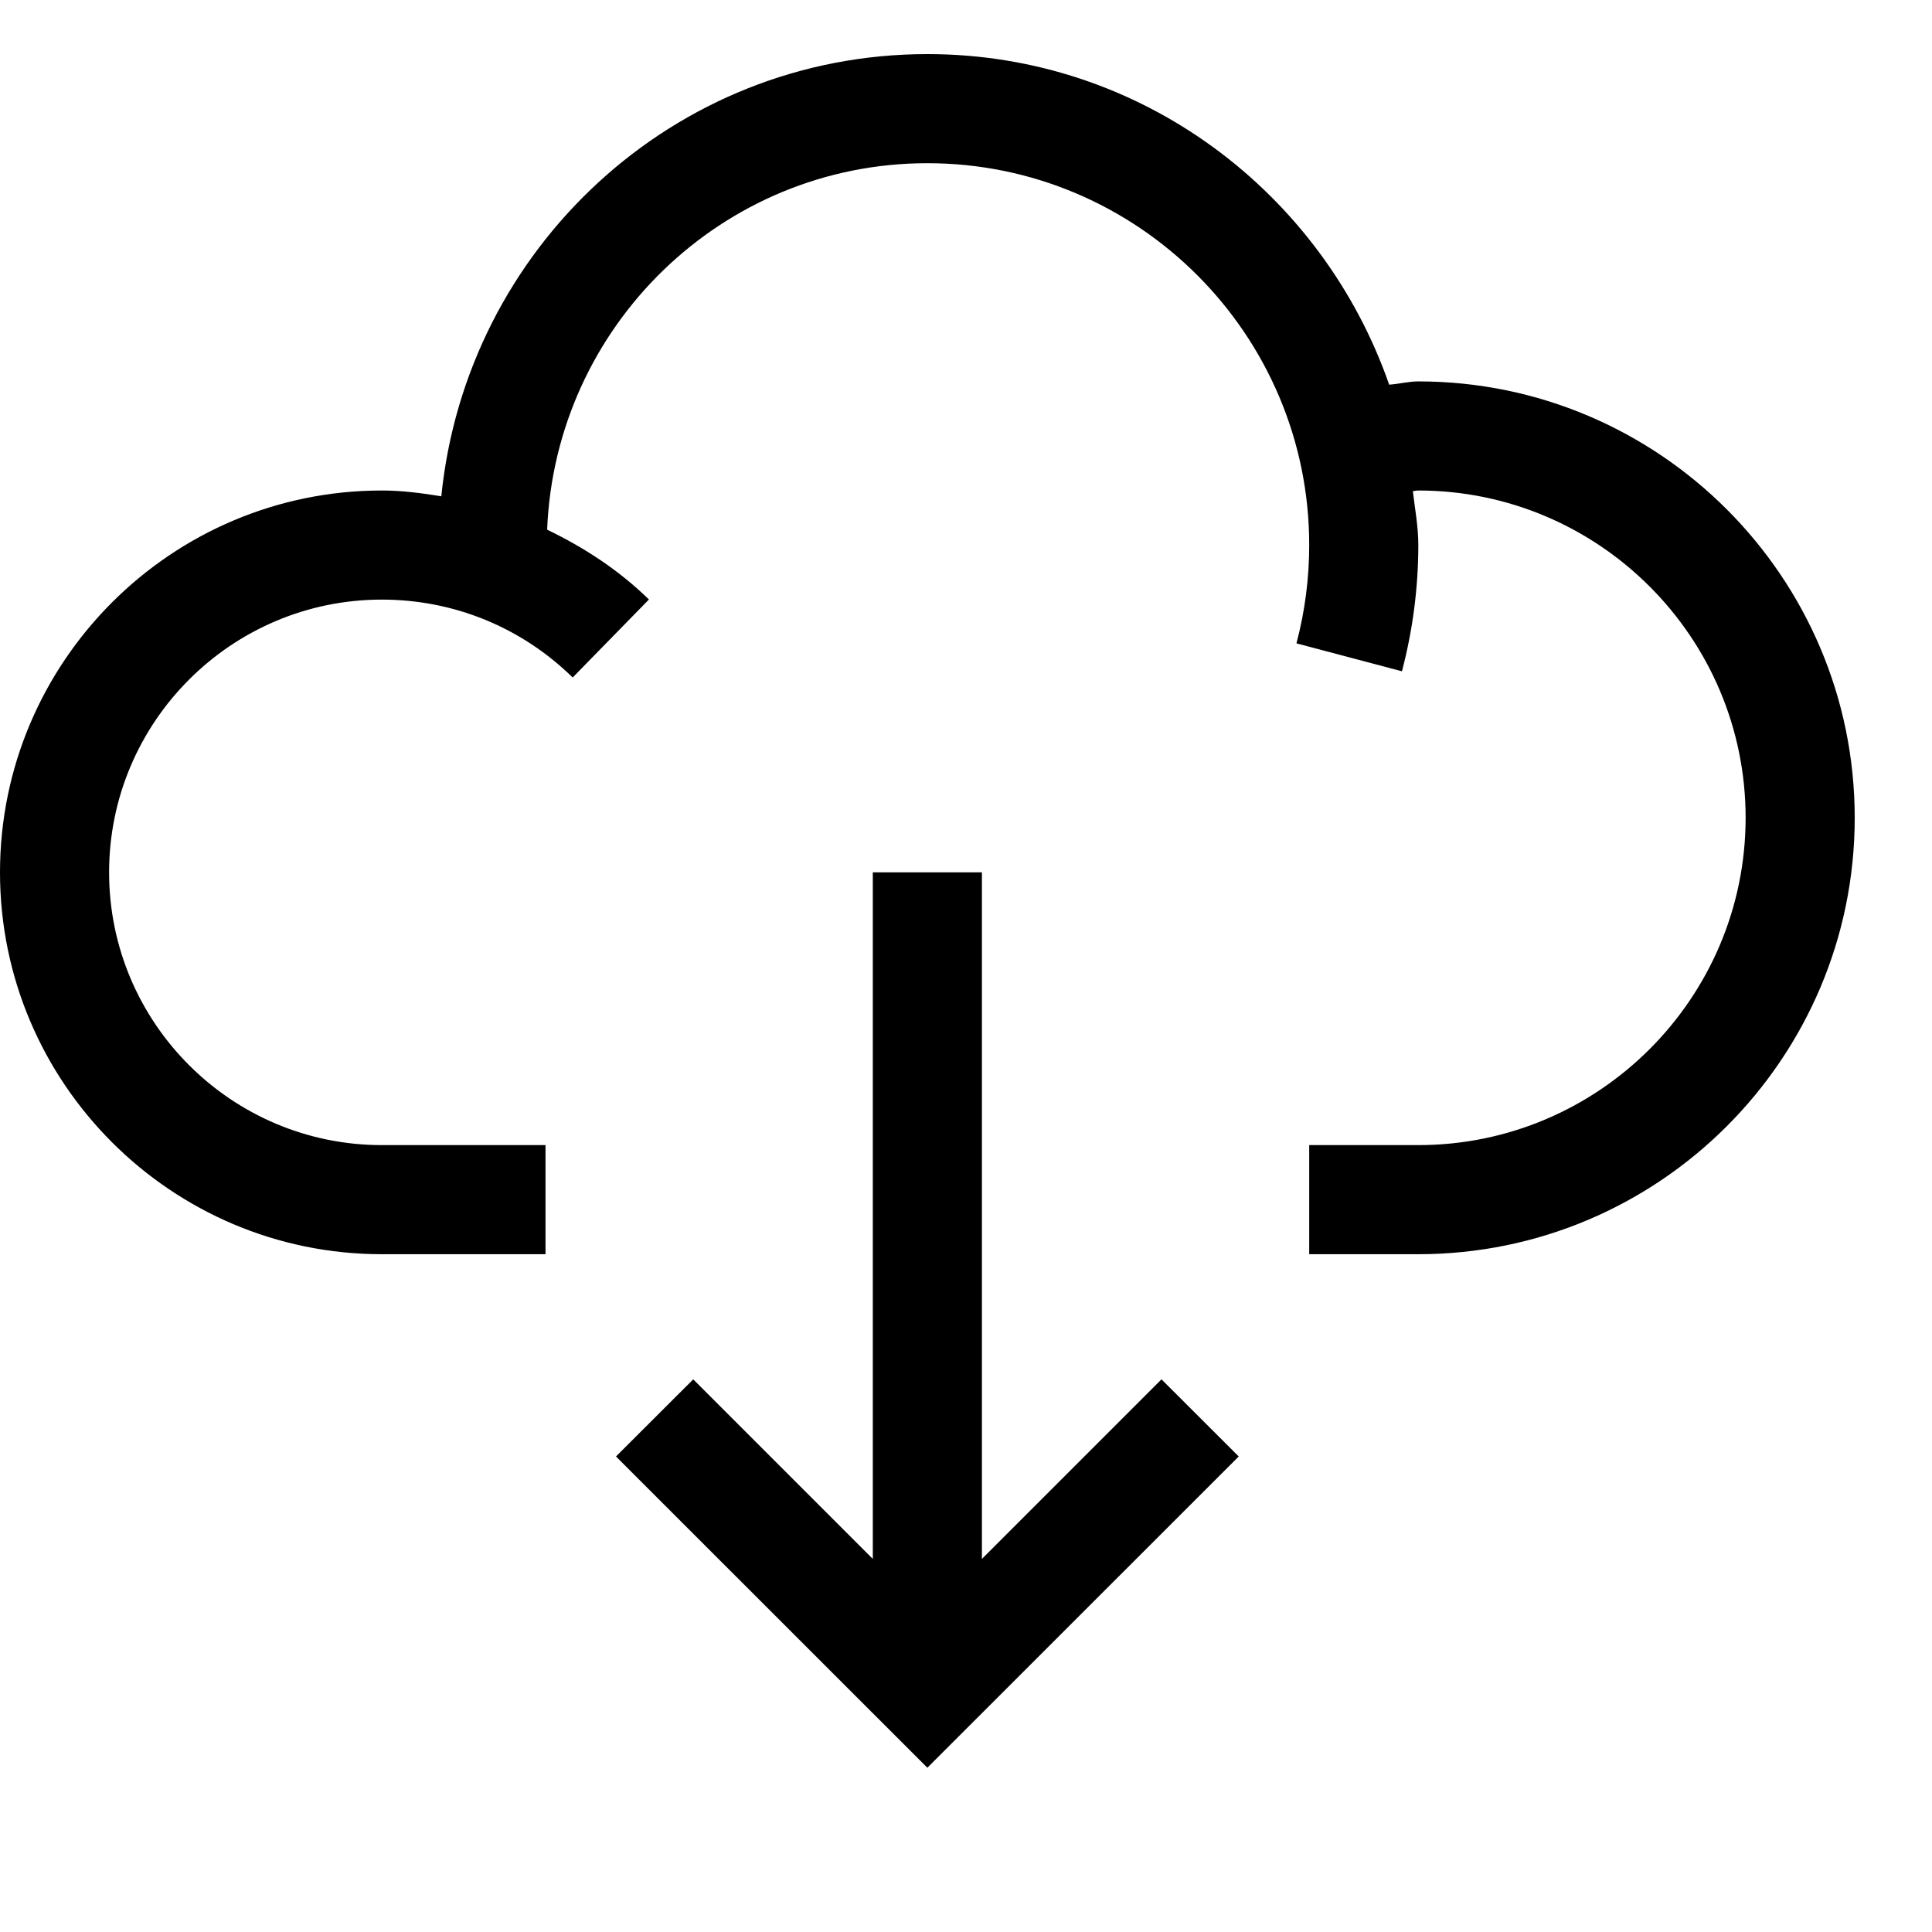 <svg viewBox="0 0 2000 2000" version="1.1" xmlns="http://www.w3.org/2000/svg" height="50pt" width="50pt">
    <path d="M1468.235 394.824c249.149 0 451.765 202.616 451.765 451.764s-202.616 451.765-451.765 451.765h-112.94v-112.941h112.94c186.805 0 338.824-152.02 338.824-338.824s-152.019-338.823-338.824-338.823c-1.92 0-3.727.564-5.647.677 2.146 18.523 5.647 36.706 5.647 55.793 0 44.16-5.76 88.094-16.94 130.673l-109.215-28.913c8.81-33.204 13.214-67.426 13.214-101.76 0-217.976-177.318-395.294-395.294-395.294-212.442 0-385.13 168.96-393.6 379.37 38.174 18.409 74.202 41.788 105.374 72.282l-78.946 80.753c-53.082-52.066-123.219-80.64-197.534-80.64-155.746 0-282.353 126.72-282.353 282.353 0 155.746 126.607 282.353 282.353 282.353h169.412v112.94H395.294C177.318 1298.353 0 1121.036 0 903.06c0-217.977 177.318-395.294 395.294-395.294 20.894 0 41.224 2.71 61.553 5.986C482.597 257.487 697.073 56 960 56c221.816 0 408.847 143.661 478.08 342.212 10.052-.678 19.99-3.388 30.155-3.388zm-451.764 1218.962l185.9-185.9 79.963 79.849L960 1829.955l-322.334-322.22 79.962-79.85 185.901 185.901V903.048h112.942v710.738z" stroke="none" stroke-width="1" fill-rule="evenodd"/>
</svg>
